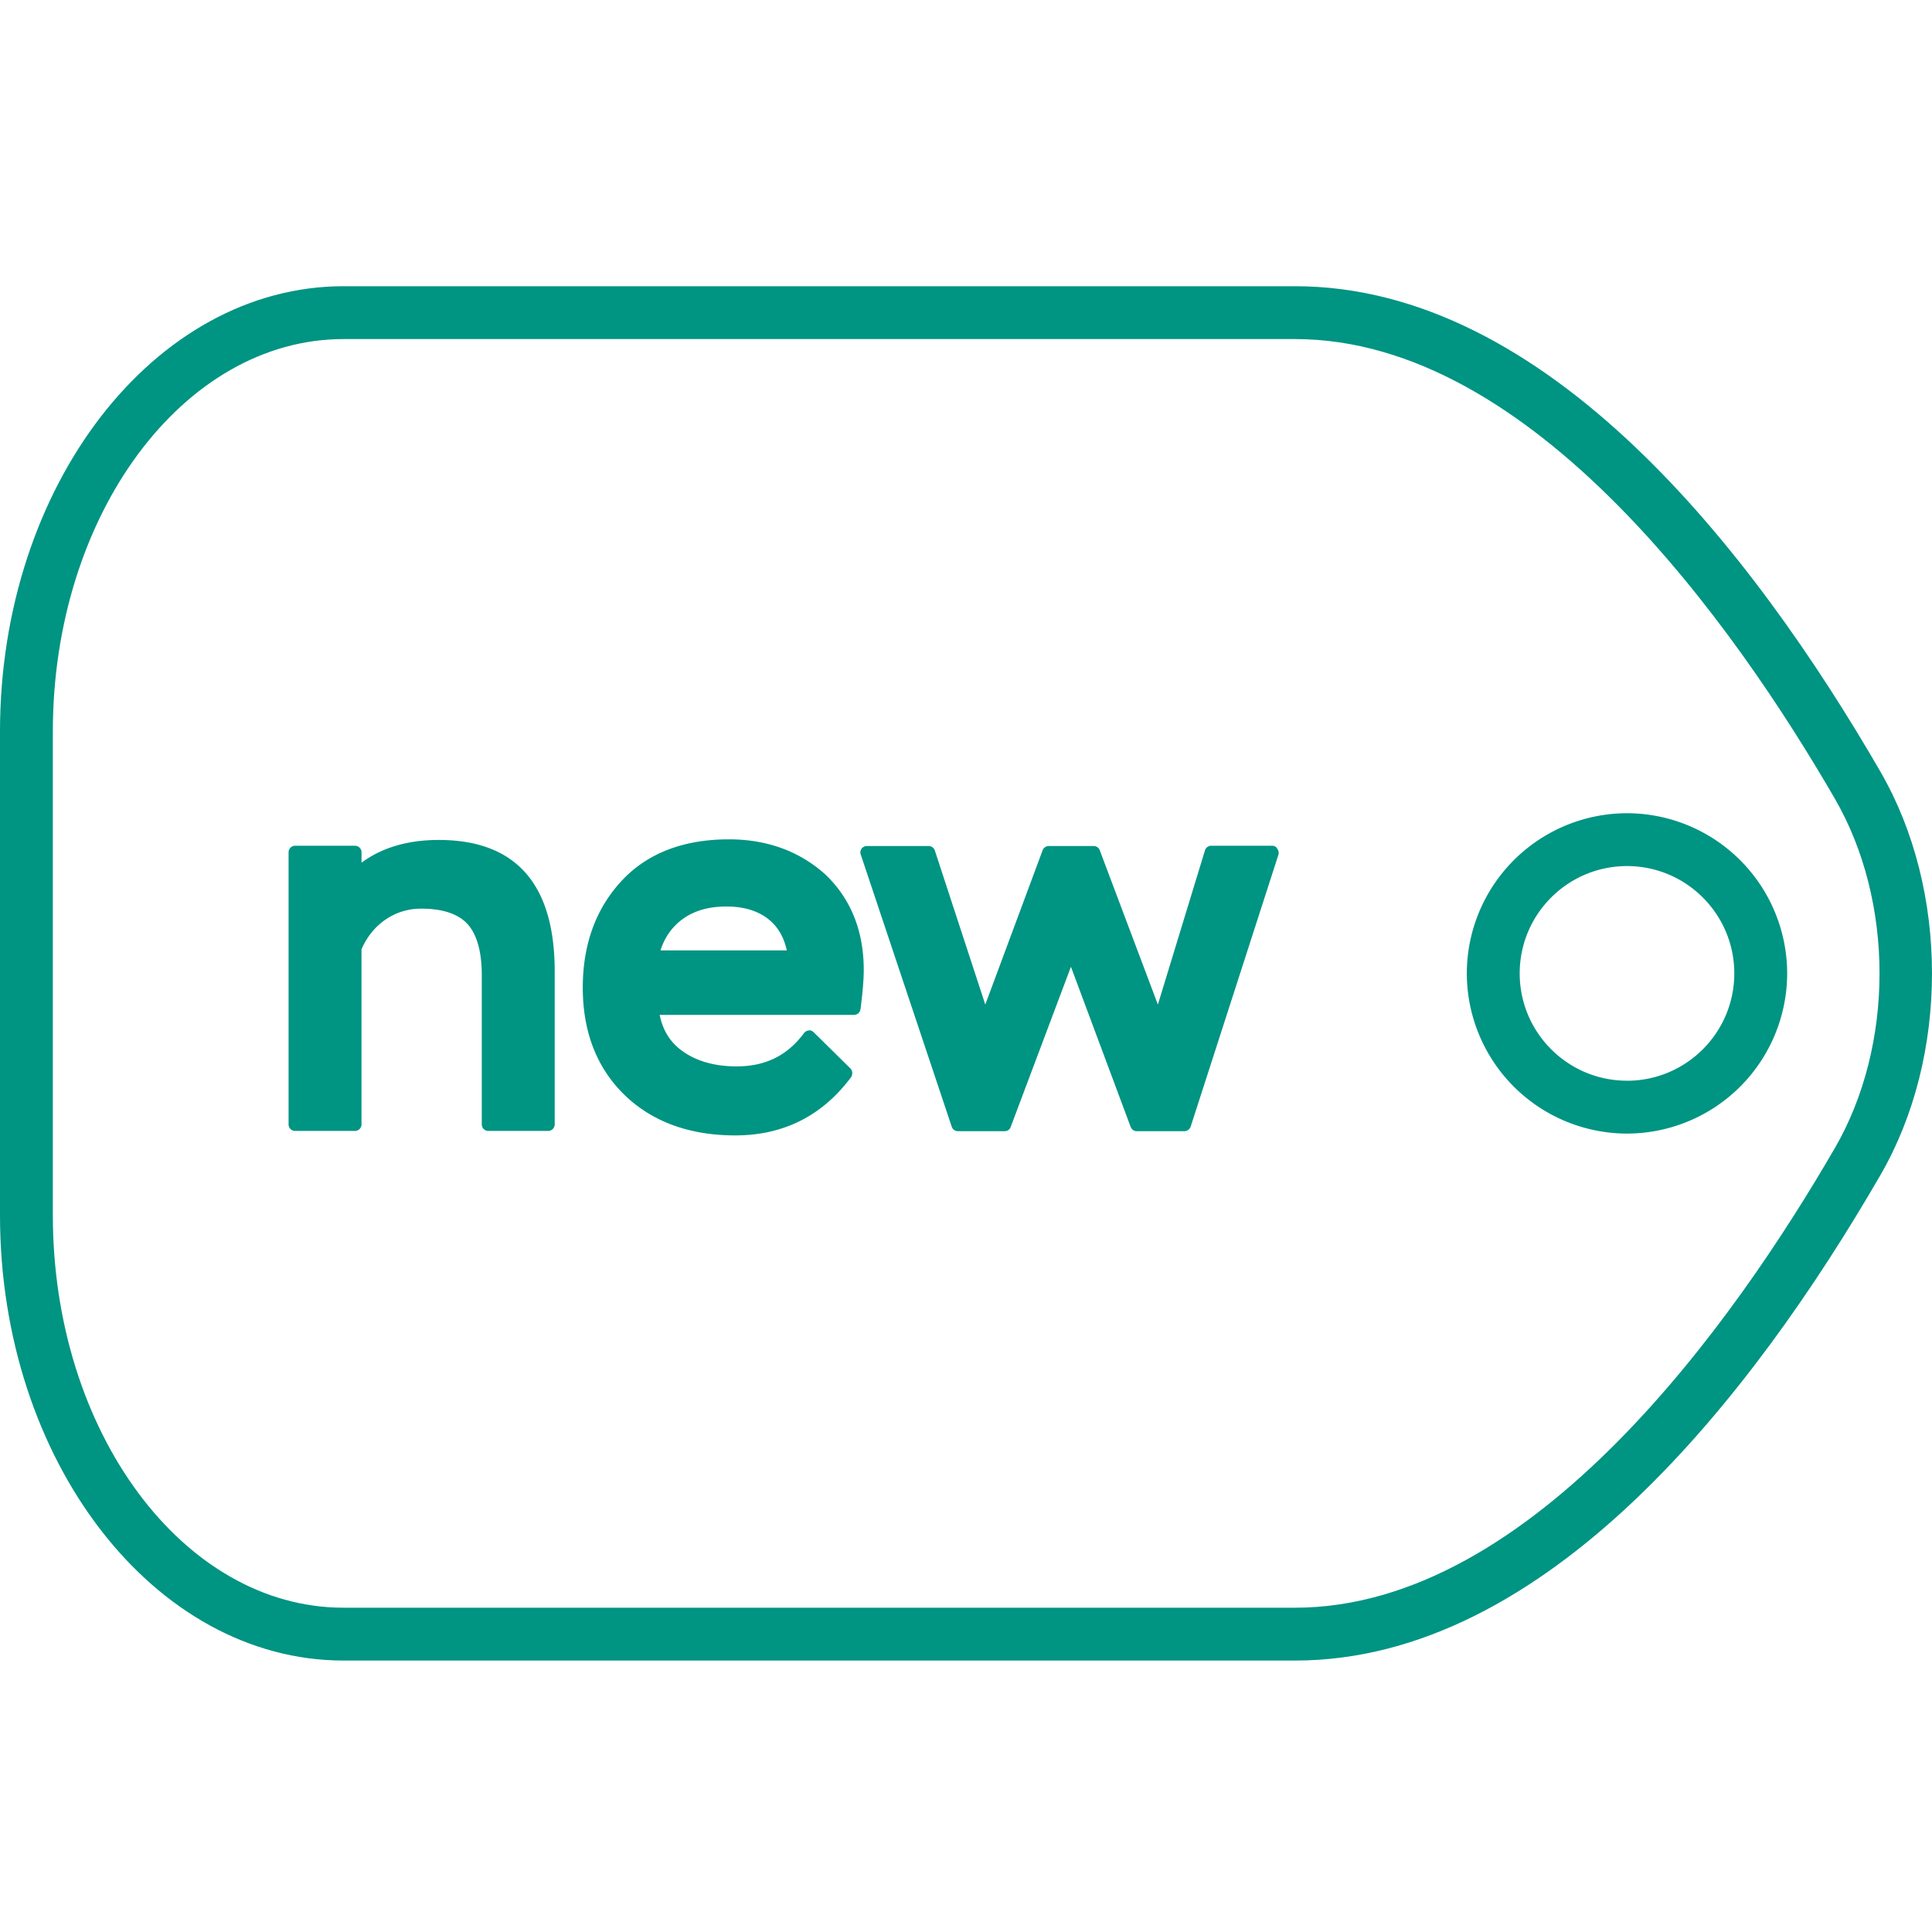 <?xml version="1.0" encoding="utf-8"?><svg width="54" height="54" fill="none" xmlns="http://www.w3.org/2000/svg" viewBox="0 0 54 54"><g fill="#009482"><path d="M52.56 21.57C48.977 15.38 43.23 8 36.197 8H9.603C4.307 8 0 13.585 0 20.447v13.519c0 6.862 4.307 12.447 9.603 12.447h26.594c7.025 0 12.78-7.38 16.362-13.57 1.921-3.317 1.921-7.956 0-11.273zM51.28 32.097c-2.777 4.794-8.428 12.839-15.084 12.839H9.603c-4.484 0-8.126-4.92-8.126-10.97V20.447c0-6.05 3.642-10.97 8.126-10.97h26.594c6.656 0 12.307 8.045 15.084 12.84 1.67 2.88 1.67 6.899 0 9.78z"/><path d="M45.475 22.73a4.483 4.483 0 00-4.477 4.477 4.483 4.483 0 004.477 4.477 4.483 4.483 0 004.477-4.477 4.483 4.483 0 00-4.477-4.477zm0 7.476c-1.655 0-2.999-1.344-2.999-2.999s1.344-3 3-3c1.654 0 2.998 1.345 2.998 3s-1.344 3-2.999 3zM12.262 23.477c-.864 0-1.588.214-2.157.635v-.288a.183.183 0 00-.184-.185H8.25a.183.183 0 00-.184.185v7.601c0 .104.08.185.184.185h1.67a.183.183 0 00.184-.185v-4.89c.148-.347.377-.628.665-.828.303-.206.636-.31 1.005-.31.584 0 1.02.14 1.285.421.266.288.407.768.407 1.44v4.167c0 .104.08.185.184.185h1.67a.183.183 0 00.184-.185v-4.3c-.007-2.422-1.093-3.648-3.243-3.648zM20.374 23.46c-1.278 0-2.29.392-3.007 1.168-.716.776-1.078 1.773-1.078 2.977 0 1.249.398 2.253 1.174 3.007.776.746 1.817 1.123 3.088 1.123 1.344 0 2.43-.547 3.236-1.626a.2.2 0 00-.015-.243l-1.027-1.012c-.037-.037-.096-.067-.14-.052a.188.188 0 00-.133.074c-.466.628-1.079.93-1.884.93-.613 0-1.123-.147-1.515-.428-.34-.244-.546-.576-.635-1.012h5.43c.096 0 .17-.067.184-.163.06-.465.09-.827.09-1.093 0-1.093-.363-1.987-1.065-2.66-.716-.65-1.625-.99-2.703-.99zm-.074 1.877c.502 0 .901.126 1.197.37.25.206.413.487.494.857h-3.53c.11-.348.302-.628.576-.843.332-.258.753-.384 1.263-.384zM35.554 23.639h-1.699a.182.182 0 00-.177.133l-1.315 4.306-1.625-4.314a.182.182 0 00-.17-.118h-1.256a.186.186 0 00-.17.118l-1.603 4.314-1.41-4.306a.184.184 0 00-.178-.126H24.23c-.06 0-.118.03-.148.074a.175.175 0 00-.022.17l2.541 7.601a.184.184 0 00.178.126h1.3c.074 0 .147-.044.17-.118l1.684-4.477 1.67 4.477c.029.074.095.118.17.118h1.329a.191.191 0 00.177-.126l2.453-7.601a.18.18 0 00-.03-.163c-.03-.066-.088-.088-.148-.088z"/></g></svg>